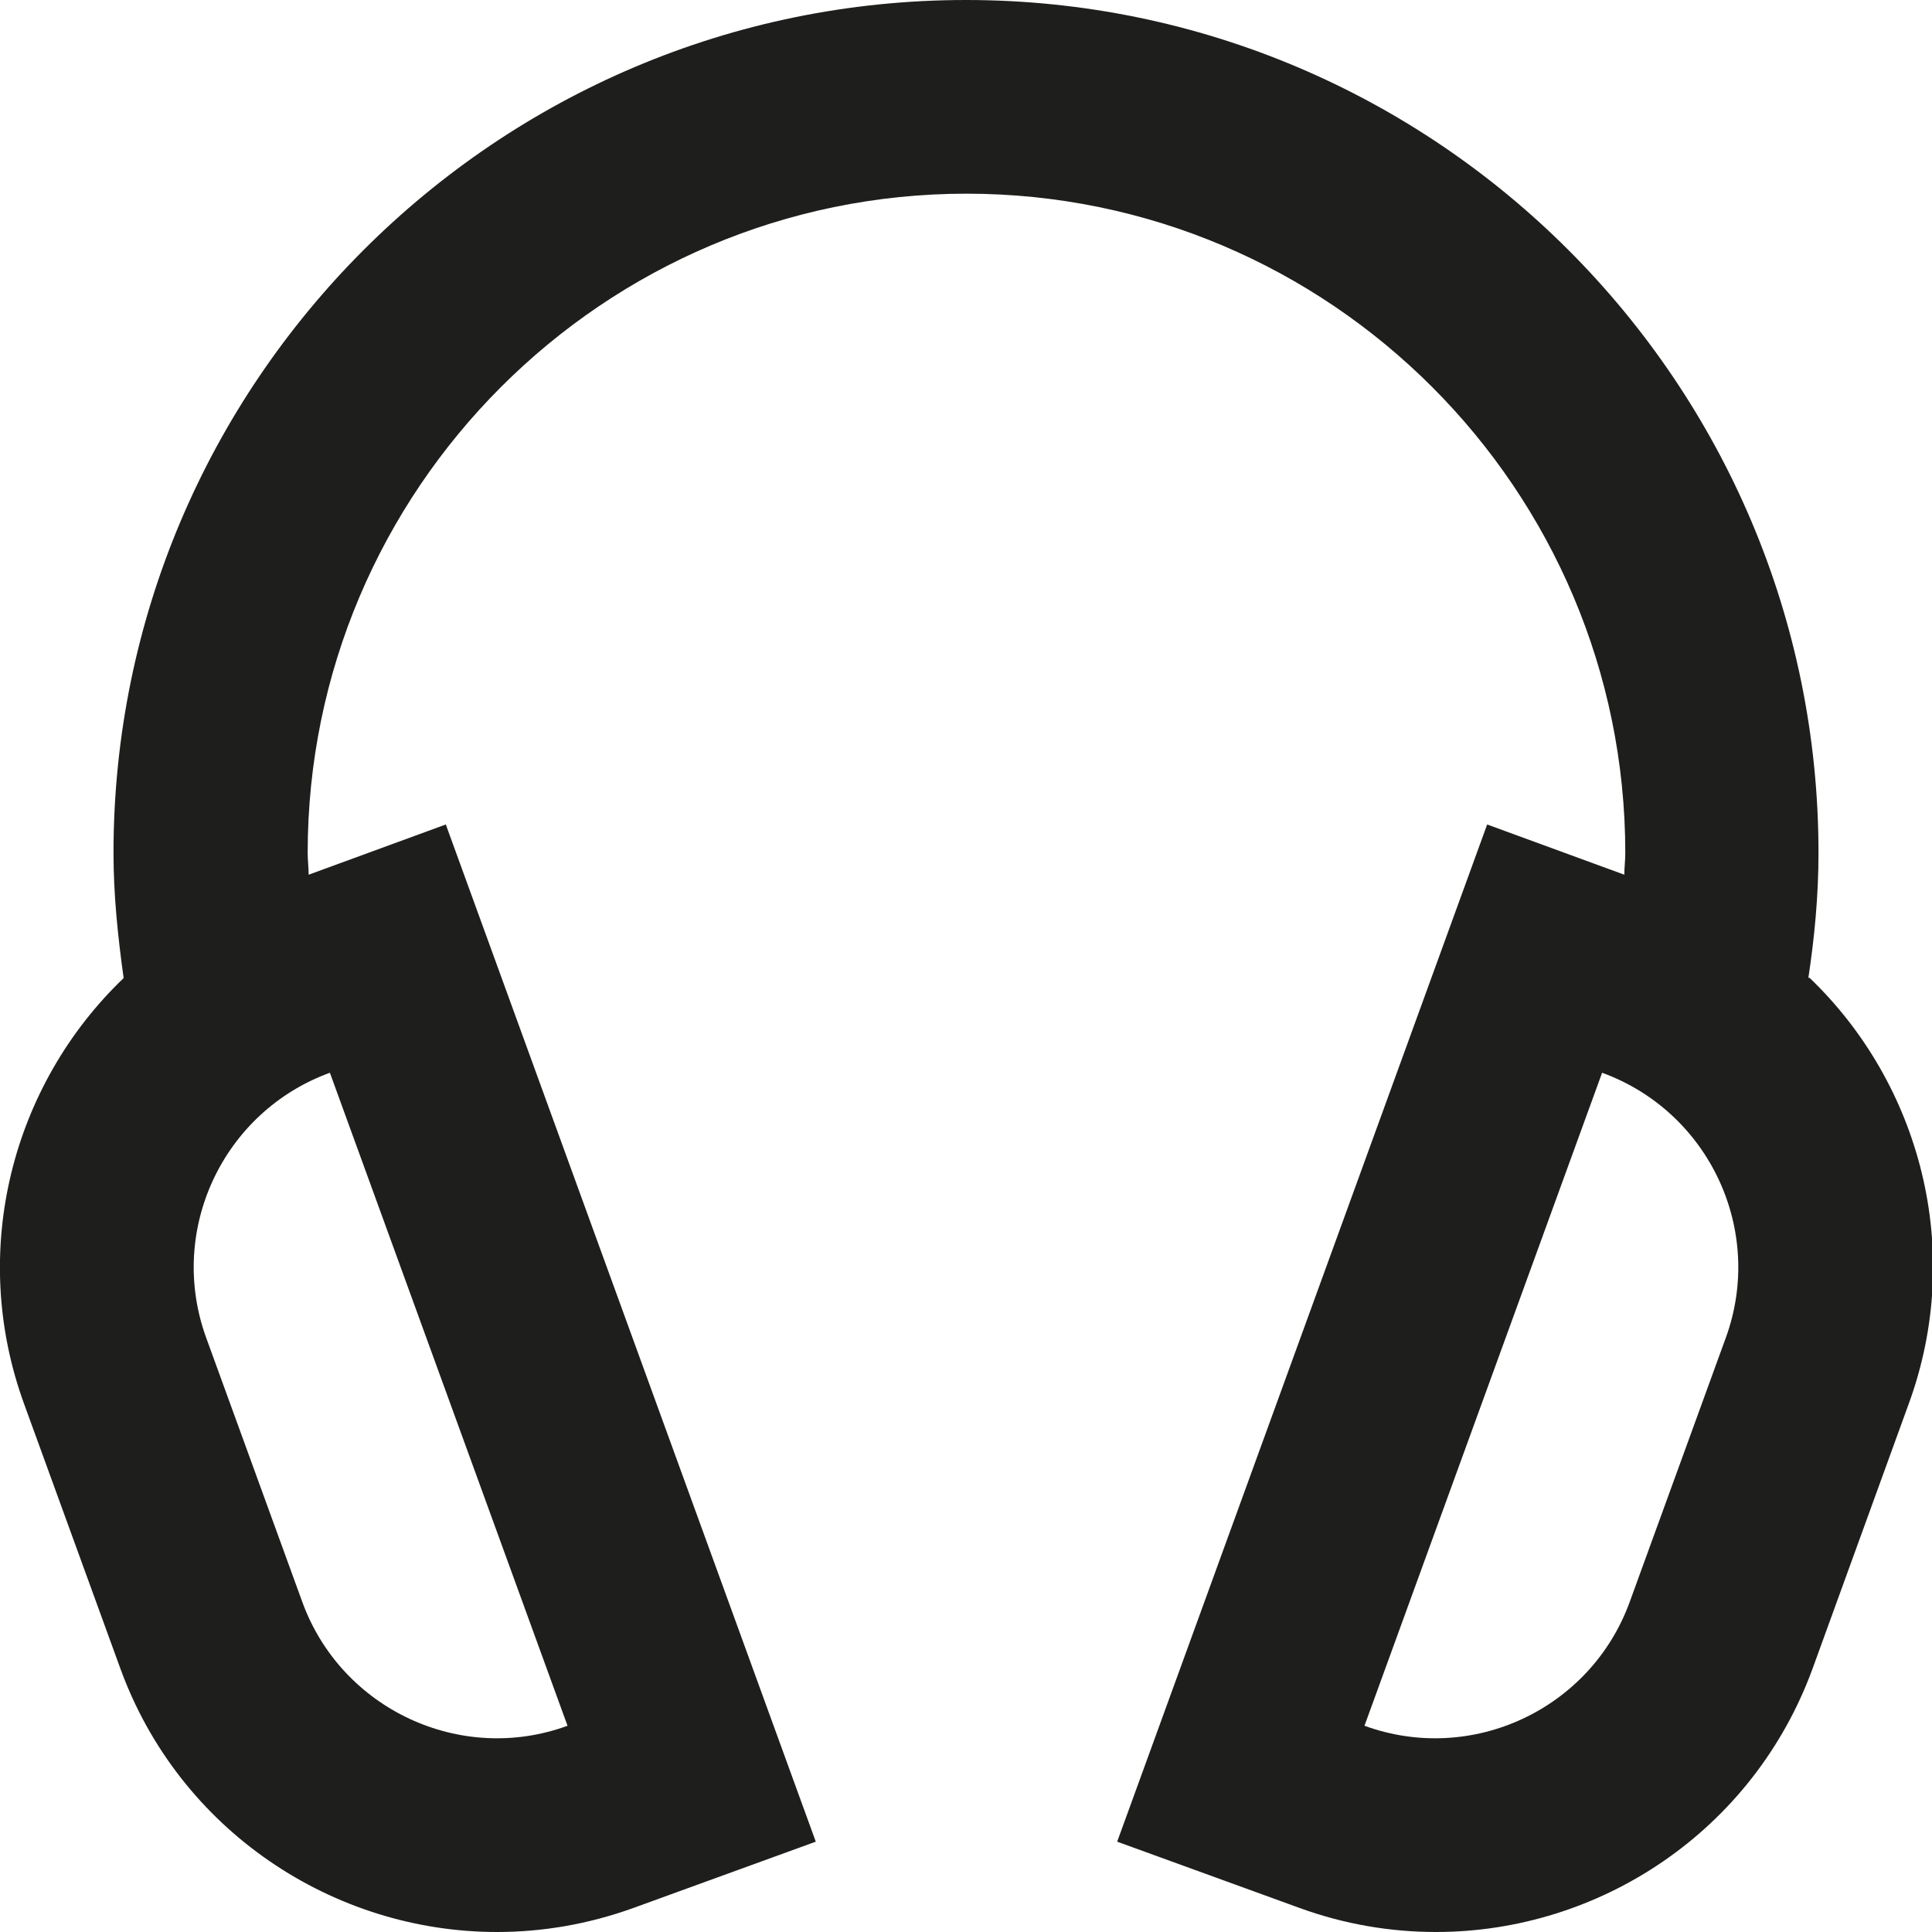 <?xml version="1.0" encoding="UTF-8"?>
<svg id="Ebene_2" xmlns="http://www.w3.org/2000/svg" viewBox="0 0 40 40">
  <defs>
    <style>
      .cls-1 {
        fill: #1e1e1c;
      }
    </style>
  </defs>
  <g id="_x33_219">
    <path class="cls-1" d="M37.44,20.25c.13-.86.21-1.72.21-2.59C37.65,7.92,29.73,0,20,0S2.35,7.92,2.35,17.66c0,.87.09,1.73.21,2.59C.26,22.45-.66,25.89.5,29.07l1.99,5.47c1.22,3.36,4.41,5.46,7.8,5.46.94,0,1.89-.16,2.83-.5l3.77-1.37-7.66-21.06-2.84,1.04c0-.15-.02-.3-.02-.45,0-7.52,6.12-13.65,13.64-13.65s13.64,6.12,13.64,13.65c0,.15-.02.3-.02.45l-2.84-1.04-7.66,21.06,3.77,1.37c.93.34,1.89.5,2.83.5,3.39,0,6.57-2.09,7.8-5.46l1.99-5.48c1.16-3.18.24-6.62-2.06-8.82ZM6.83,22.21l4.92,13.52h0c-2.21.81-4.68-.34-5.49-2.56l-1.99-5.47c-.81-2.22.34-4.68,2.56-5.49h0ZM35.73,27.7l-1.99,5.47c-.81,2.22-3.27,3.37-5.49,2.56l4.92-13.52h0c2.22.81,3.37,3.27,2.56,5.49Z"/>
  </g>
</svg>